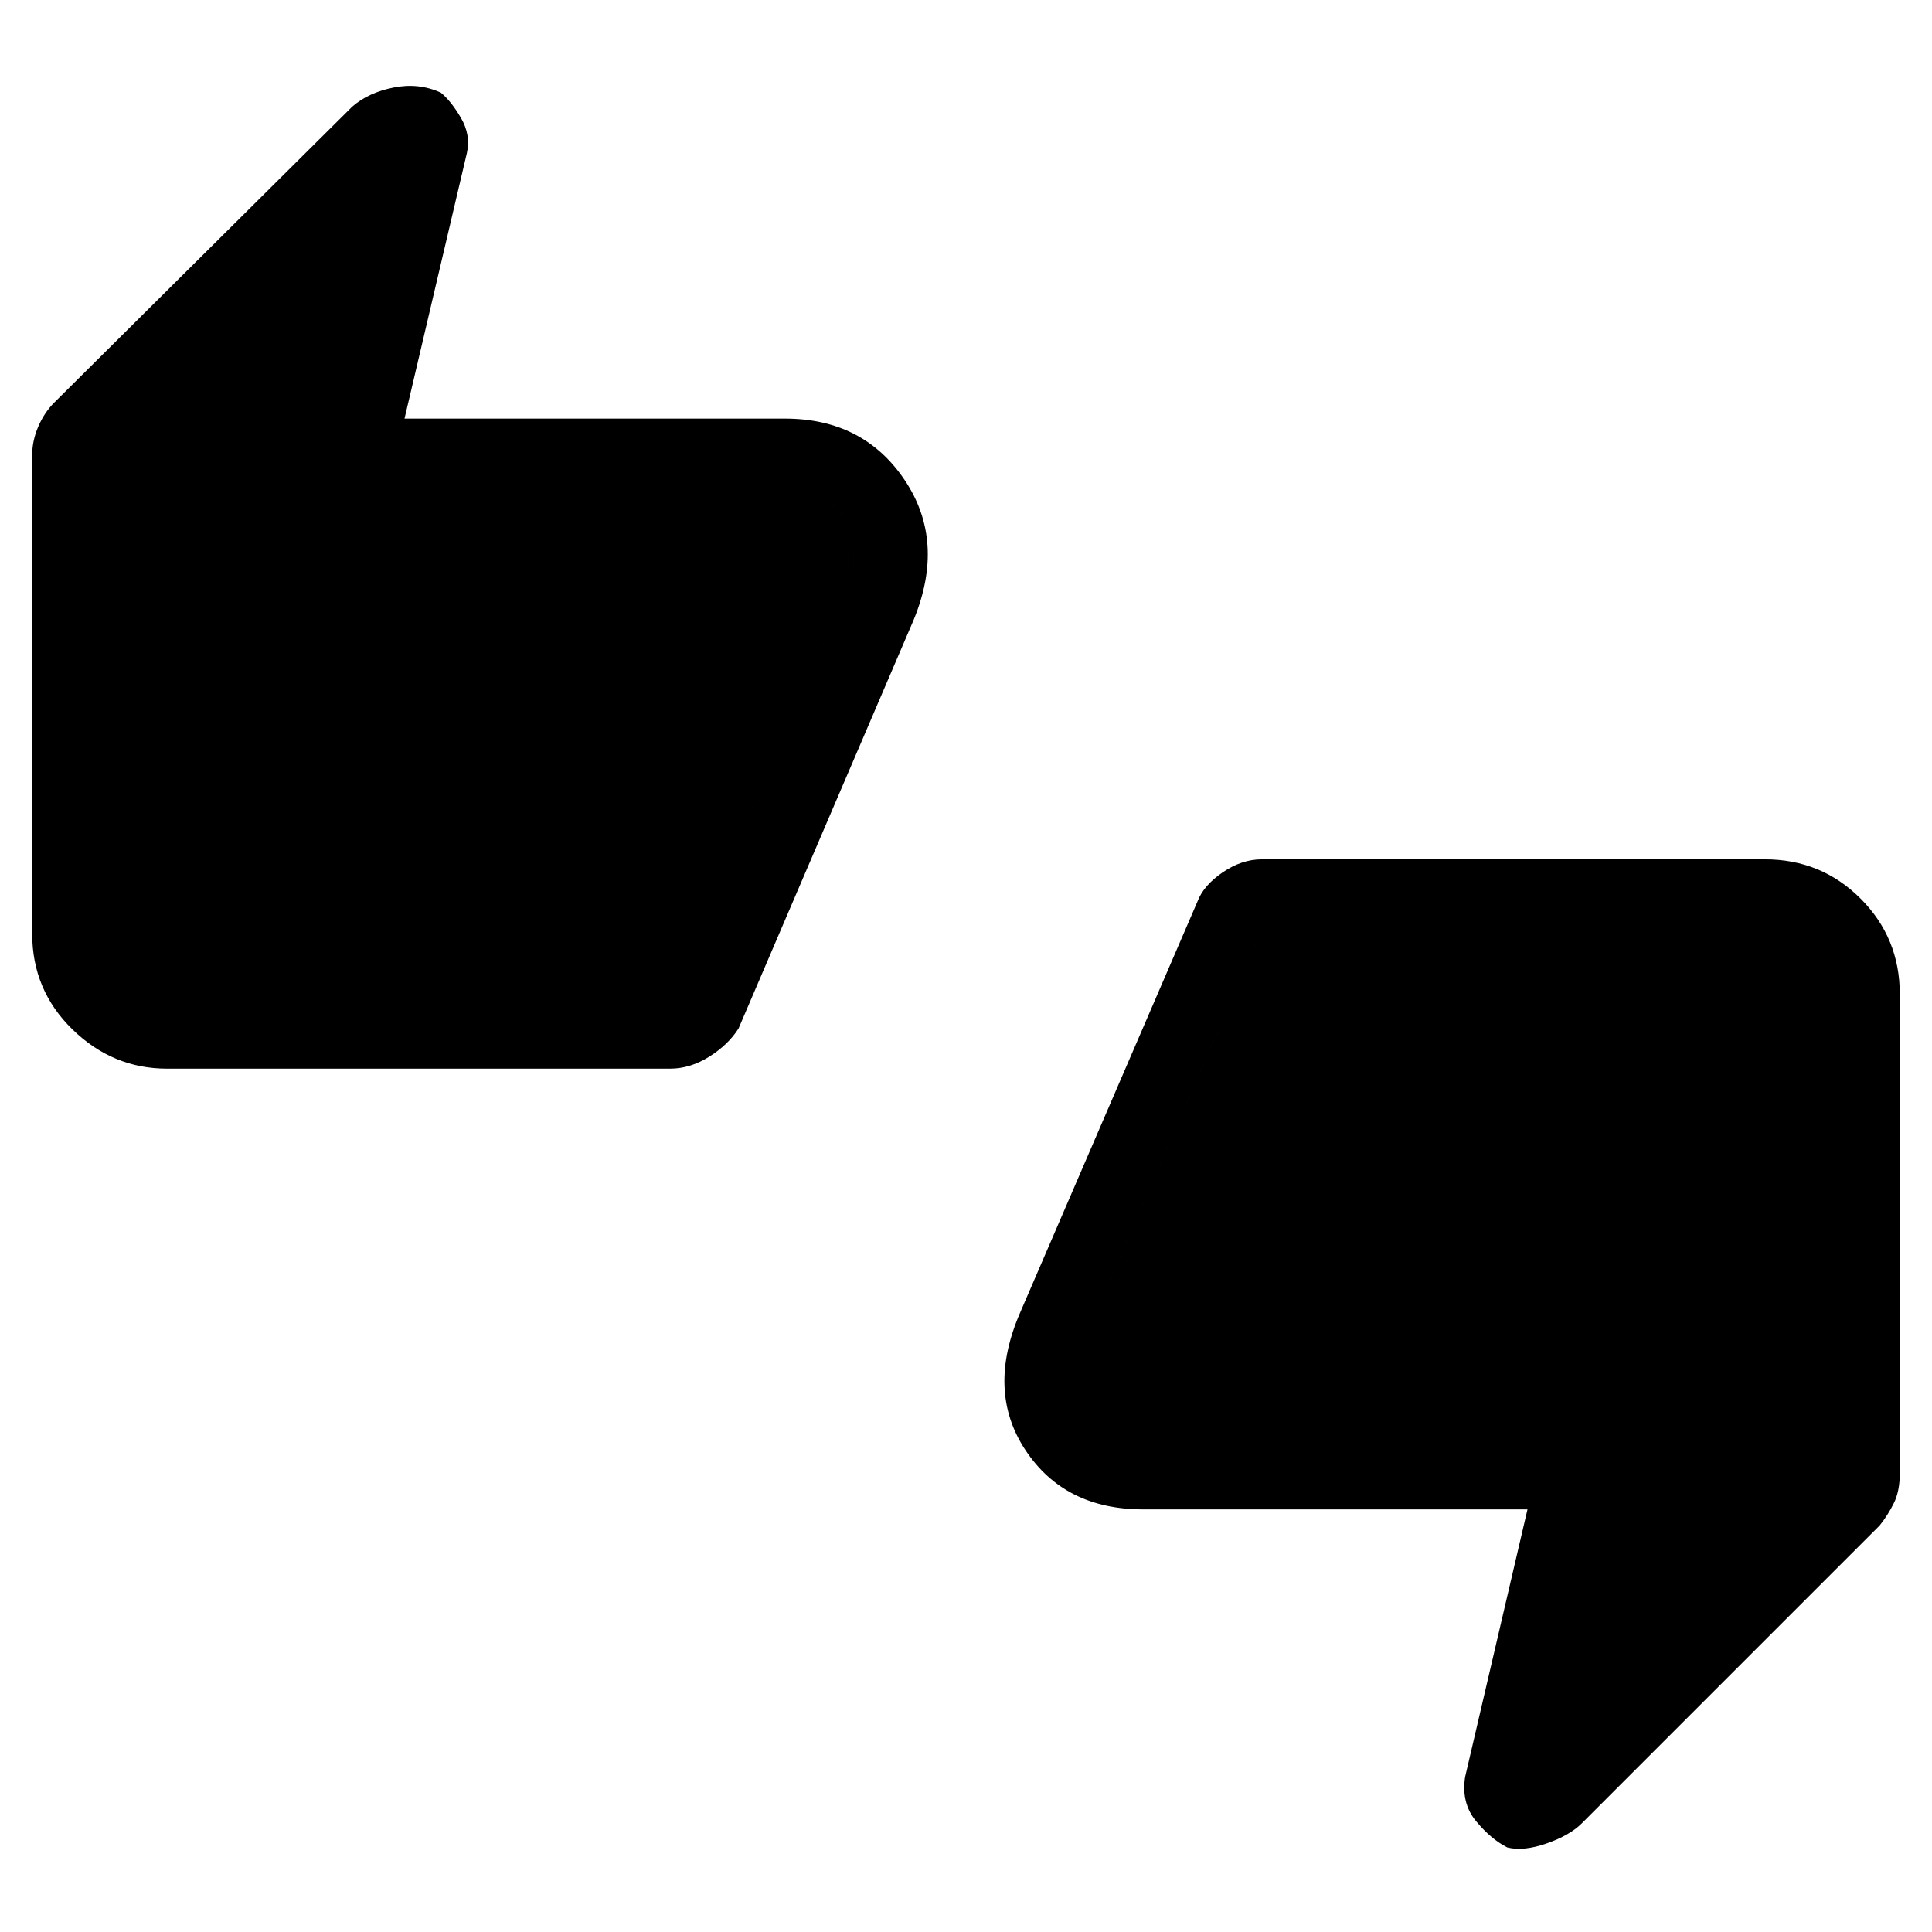 <svg xmlns="http://www.w3.org/2000/svg" height="48" width="48"><path d="M4.15 26.55q-1.35 0-2.35-.975T.8 23.2V11.3q0-.35.15-.7t.4-.6l7.4-7.35q.4-.35 1.025-.475.625-.125 1.175.125.25.2.5.625t.15.875l-1.55 6.6h9.45q1.95 0 2.975 1.525Q23.5 13.45 22.7 15.4l-4.35 10.15q-.25.4-.725.7-.475.3-.975.3Zm12.5-1.75 4.55-10.55v-.5q0-.7-.45-1.15-.45-.45-1.15-.45H8.4l1.85-8.6-7.7 7.8V23.2q0 .7.45 1.15.45.45 1.15.45Zm20.8 21.1q-.4-.2-.775-.65t-.275-1.1l1.55-6.65H28.4q-1.95 0-2.925-1.475-.975-1.475-.125-3.425l4.4-10.2q.15-.4.625-.725.475-.325.975-.325h12.5q1.4 0 2.375.975.975.975.975 2.375v11.9q0 .45-.15.75t-.35.55l-7.4 7.4q-.3.3-.875.5t-.975.1Zm-6.1-22.8L26.8 33.6v.55q0 .7.45 1.15.45.45 1.15.45h11.25l-1.9 8.55 7.7-7.75V24.7q0-.7-.45-1.15-.45-.45-1.15-.45Zm-28.8.1V11.35l7.7-7.8-1.85 8.6h11.2q.7 0 1.15.45.45.45.45 1.15v.5L16.65 24.8H4.15q-.7 0-1.15-.45-.45-.45-.45-1.15Zm42.9 1.5v11.85l-7.7 7.75 1.9-8.55H28.4q-.7 0-1.15-.45-.45-.45-.45-1.15v-.55l4.55-10.5h12.5q.7 0 1.15.45.45.45.45 1.15Z"/></svg>